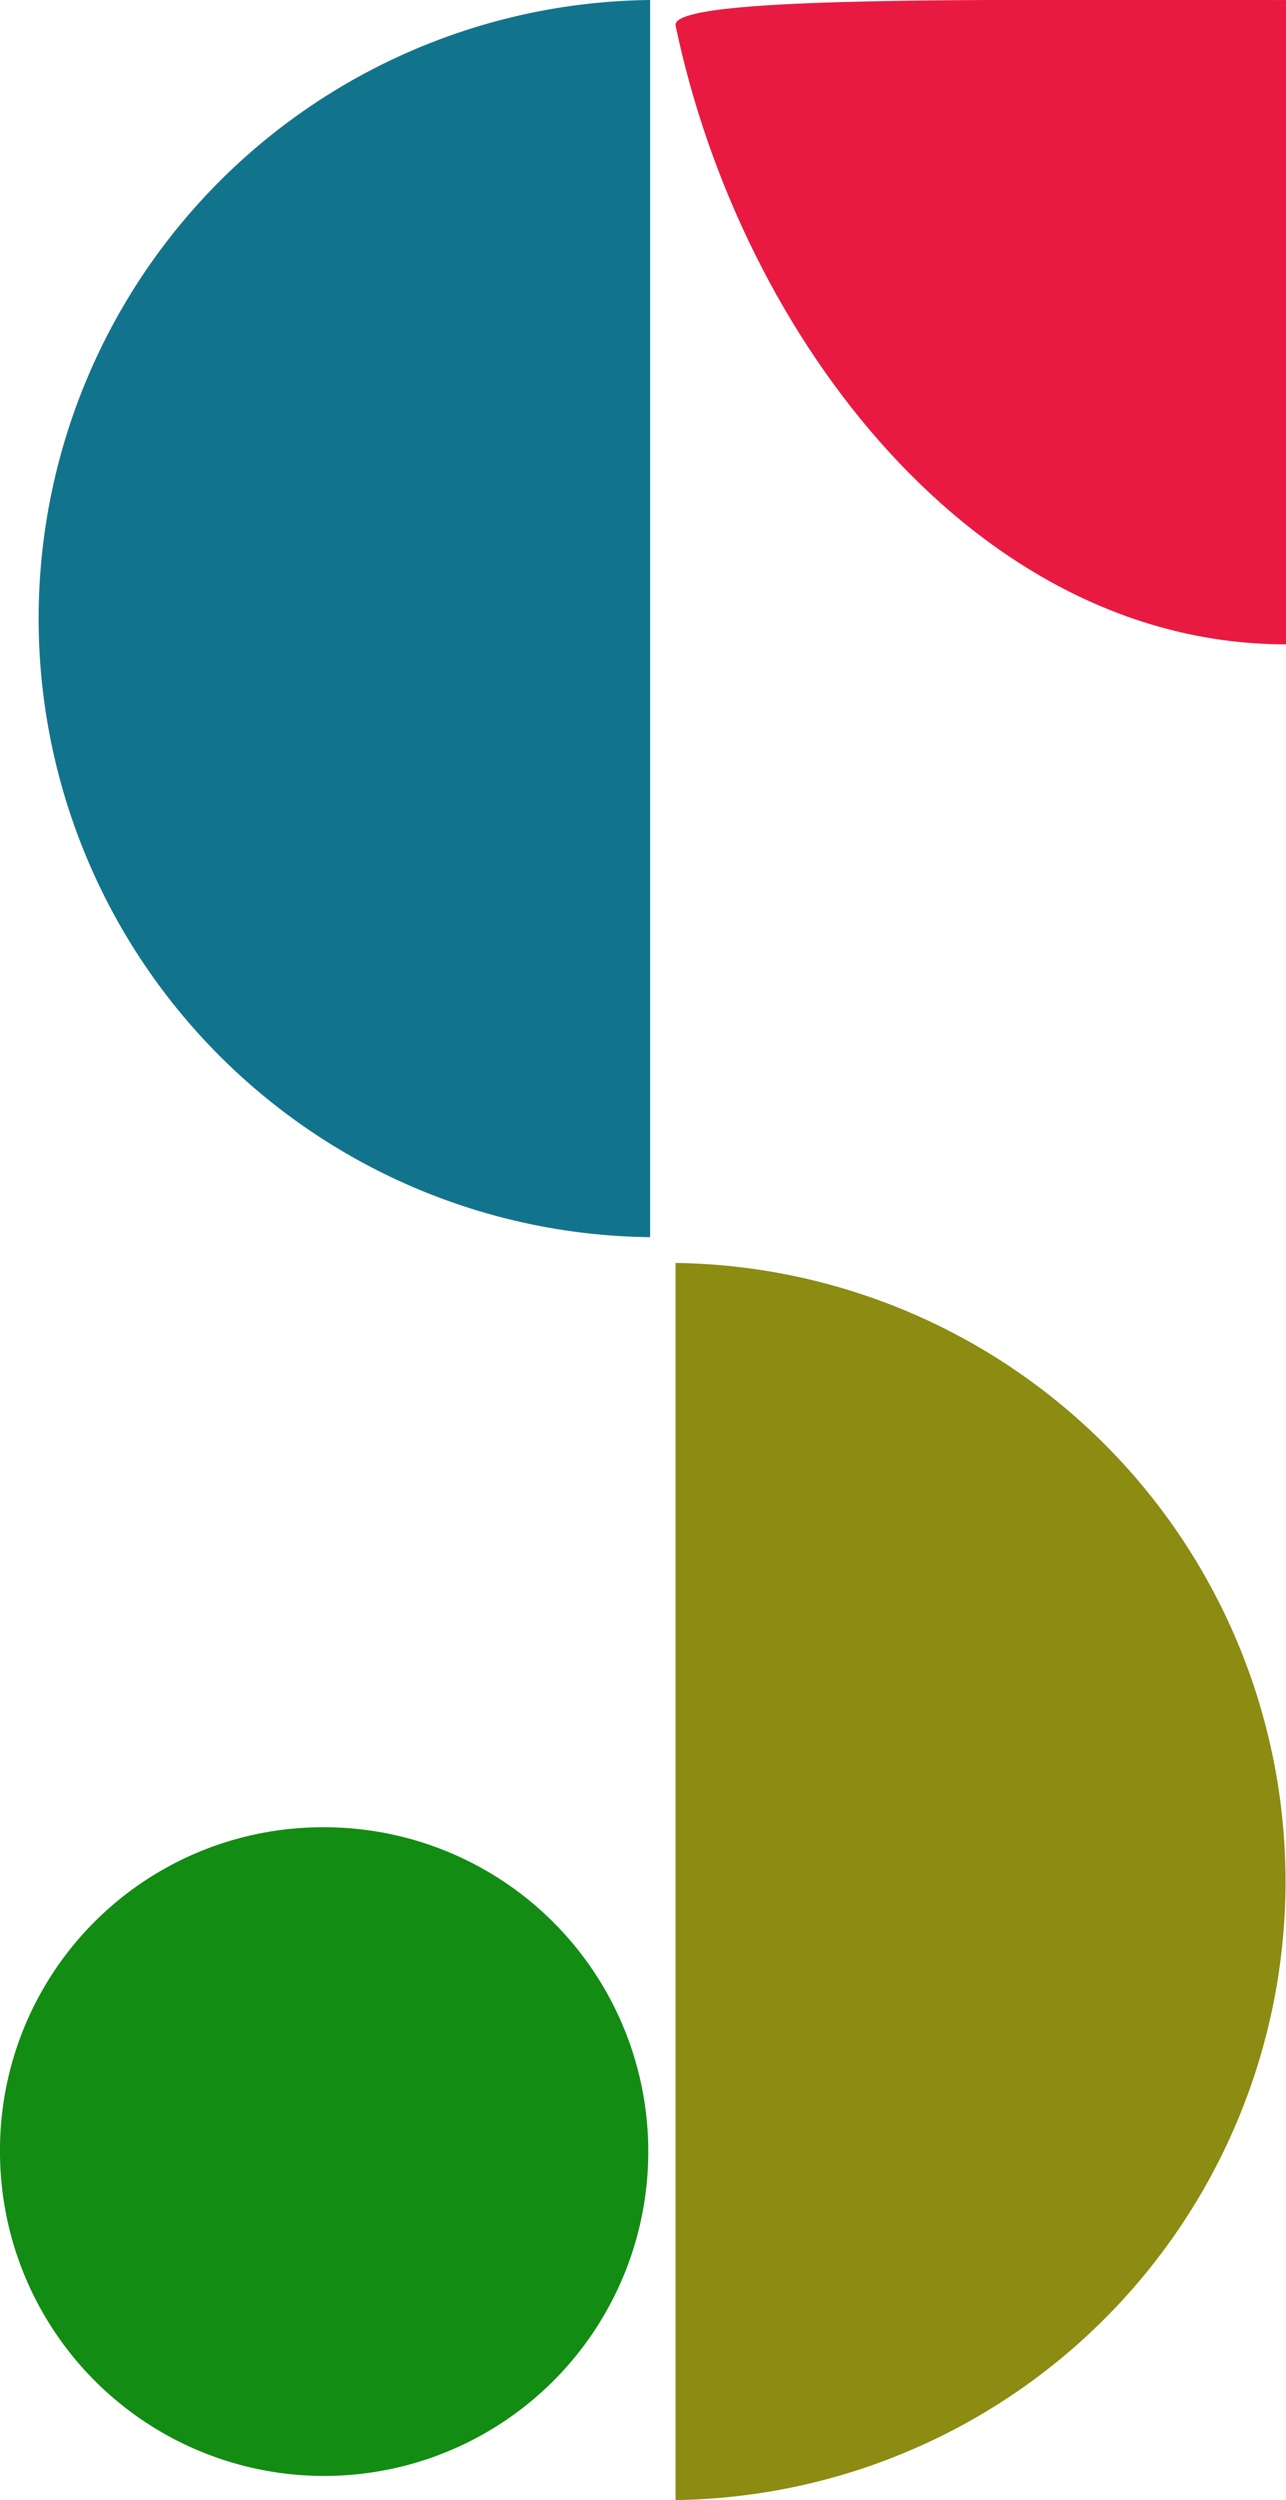 <svg id="item_copy" data-name="item copy" xmlns="http://www.w3.org/2000/svg" width="35" height="68" viewBox="0 0 35 68">
<defs>
    <style>
      .cls-1 {
        fill: #8c8b12;
      }

      .cls-1, .cls-2, .cls-3, .cls-4 {
        fill-rule: evenodd;
      }

      .cls-2 {
        fill: #12748c;
      }

      .cls-3 {
        fill: #128c12;
      }

      .cls-4 {
        fill: #e91a41;
      }
    </style>
  </defs>
  <path class="cls-1" d="M443.386,531.351a16.826,16.826,0,0,1,0,33.649" transform="translate(-425 -497)"/>
  <path id="Ellipse_4_copy" data-name="Ellipse 4 copy" class="cls-2" d="M442.694,497a16.826,16.826,0,0,0,0,33.65" transform="translate(-425 -497)"/>
  <path class="cls-3" d="M433.742,546.7A8.822,8.822,0,1,1,425,555.526,8.782,8.782,0,0,1,433.742,546.7Z" transform="translate(-425 -497)"/>
  <path class="cls-4" d="M460,514.526c-8.41,0-14.824-8.3-16.612-16.825-0.173-.825,8.2-0.7,16.612-0.7" transform="translate(-425 -497)"/>
</svg>
